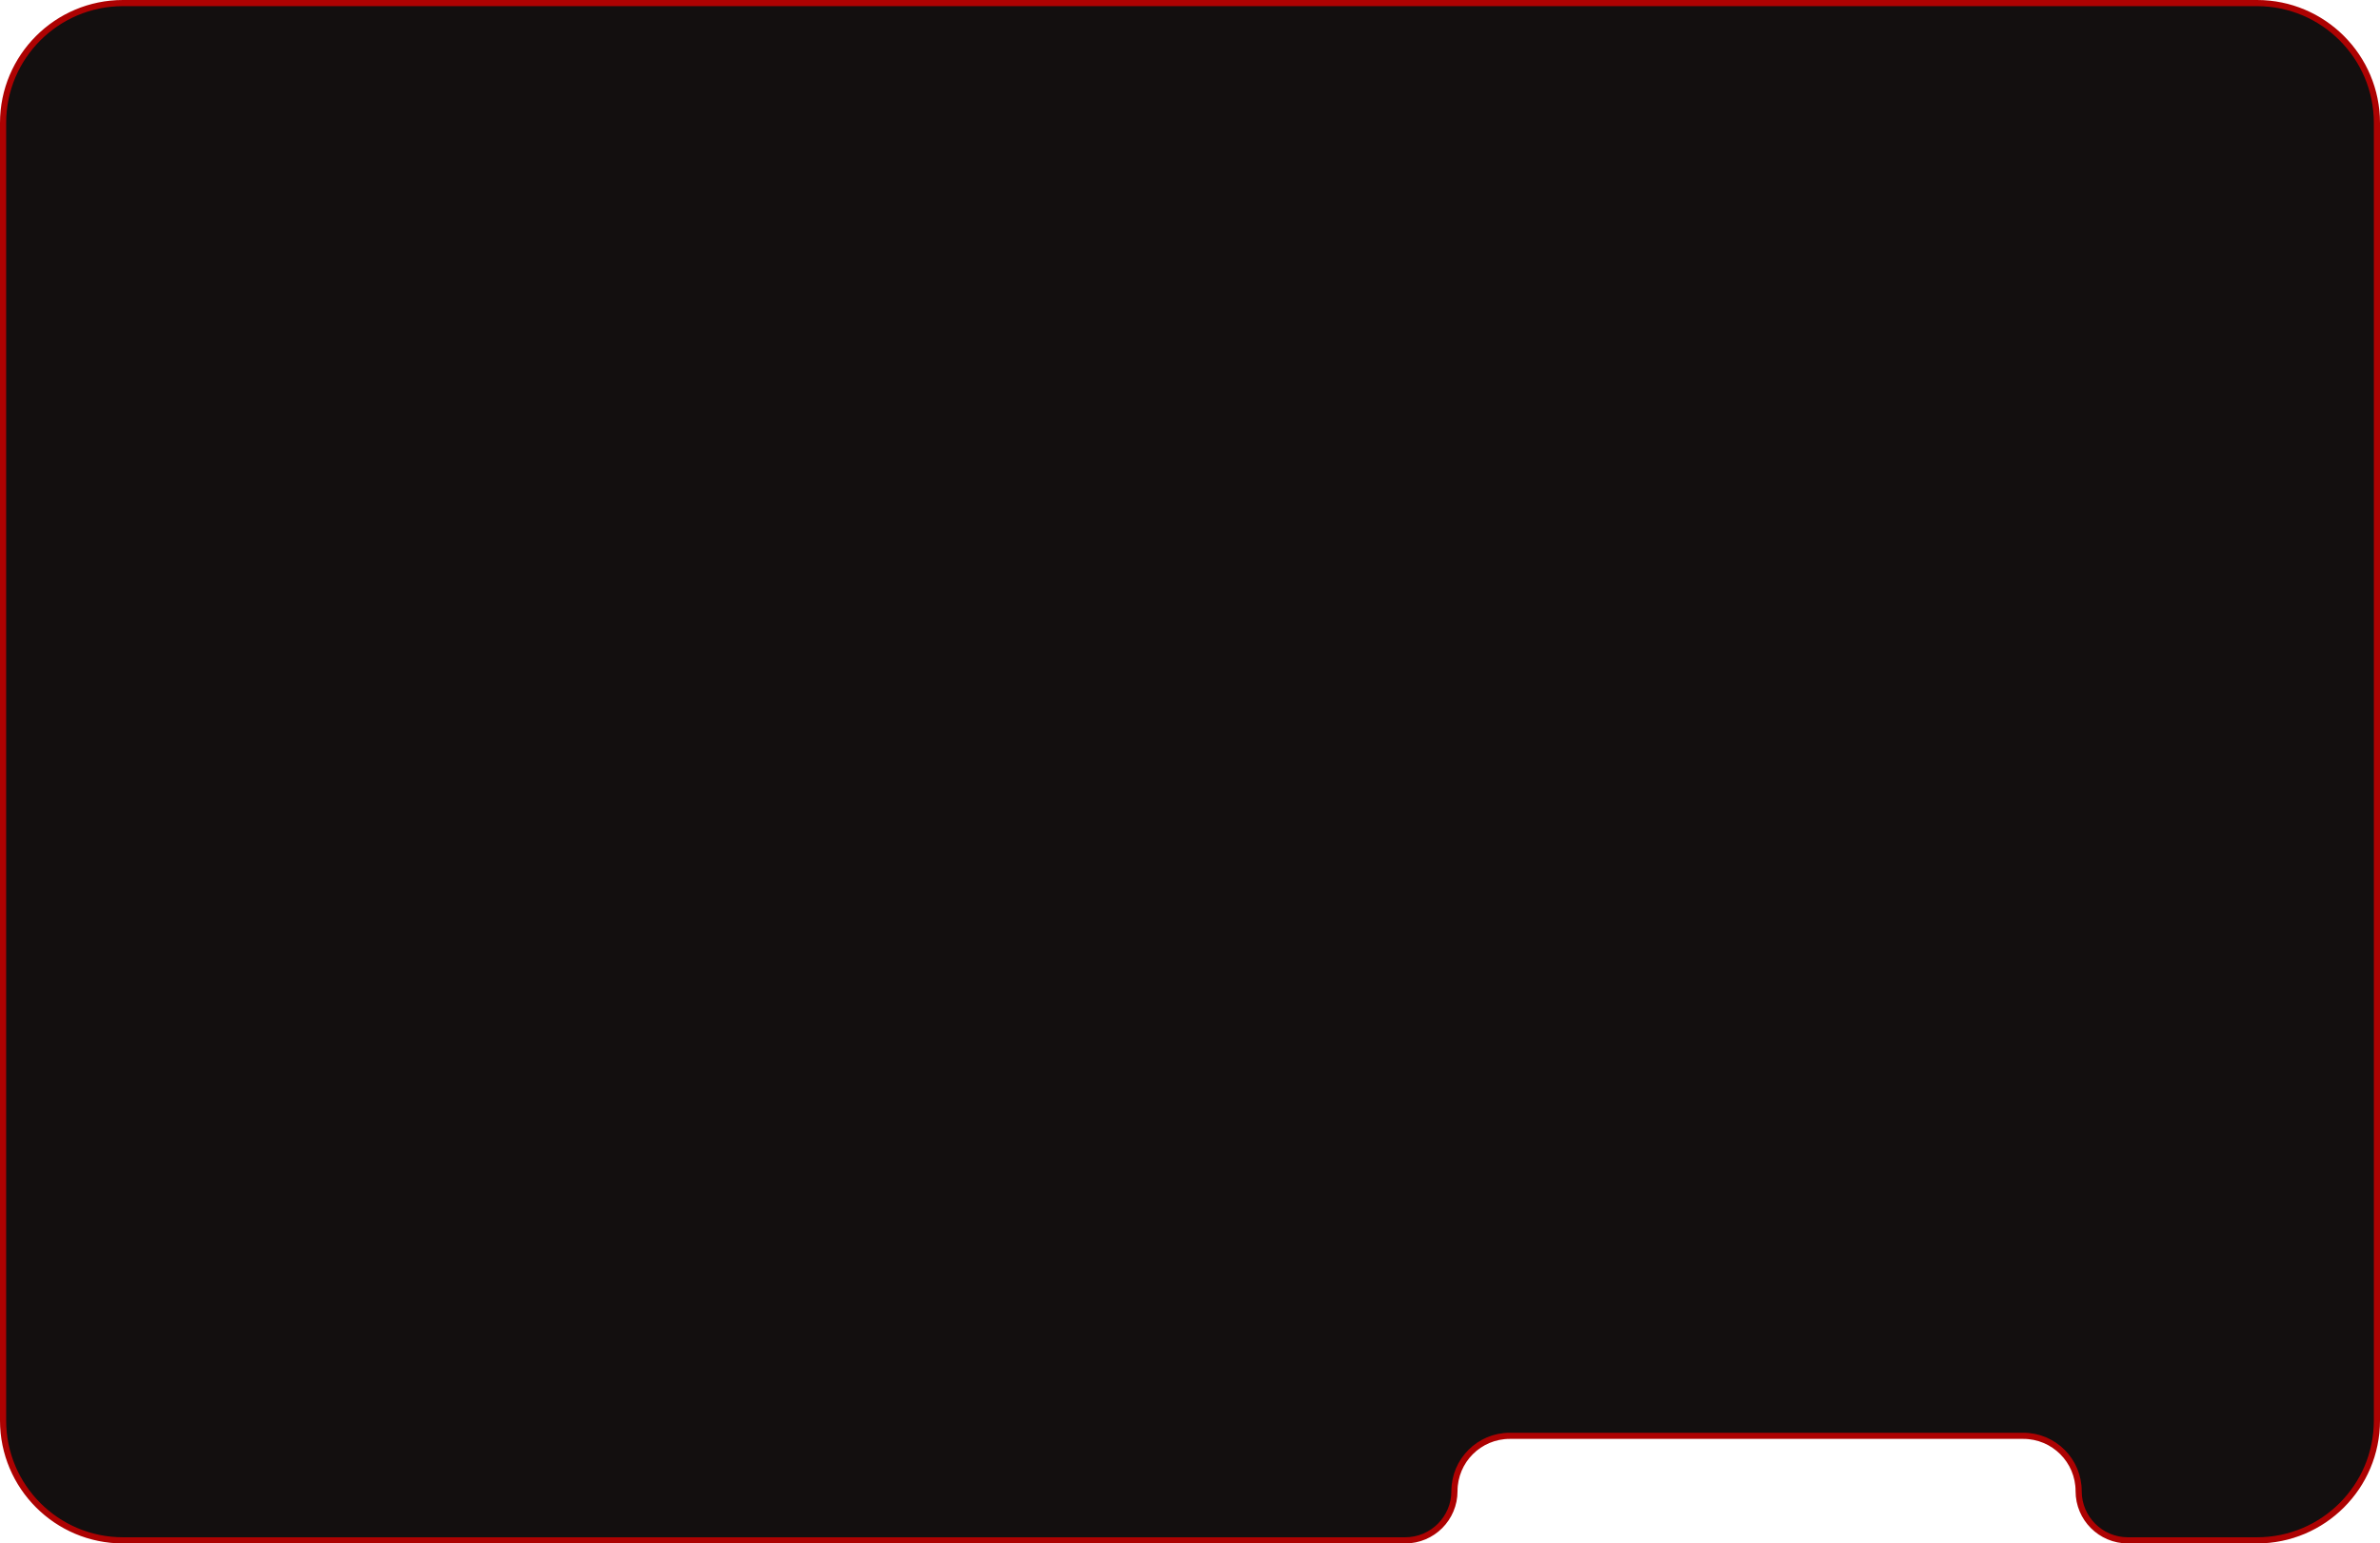 <svg width="387" height="251" viewBox="0 0 387 251" fill="none" xmlns="http://www.w3.org/2000/svg">
<path d="M0.5 20C0.5 9.23 9.23 0.5 20 0.5H367C377.77 0.5 386.5 9.23 386.5 20V231C386.5 241.77 377.77 250.5 367 250.5H346C341.582 250.5 338 246.918 338 242.5C338 237.529 333.971 233.5 329 233.5H245.5C240.529 233.5 236.5 237.529 236.5 242.5C236.5 246.918 232.918 250.5 228.5 250.5H20C9.23 250.5 0.5 241.77 0.5 231V20Z" fill="#130F0F" stroke="#AD0202"/>
</svg>

